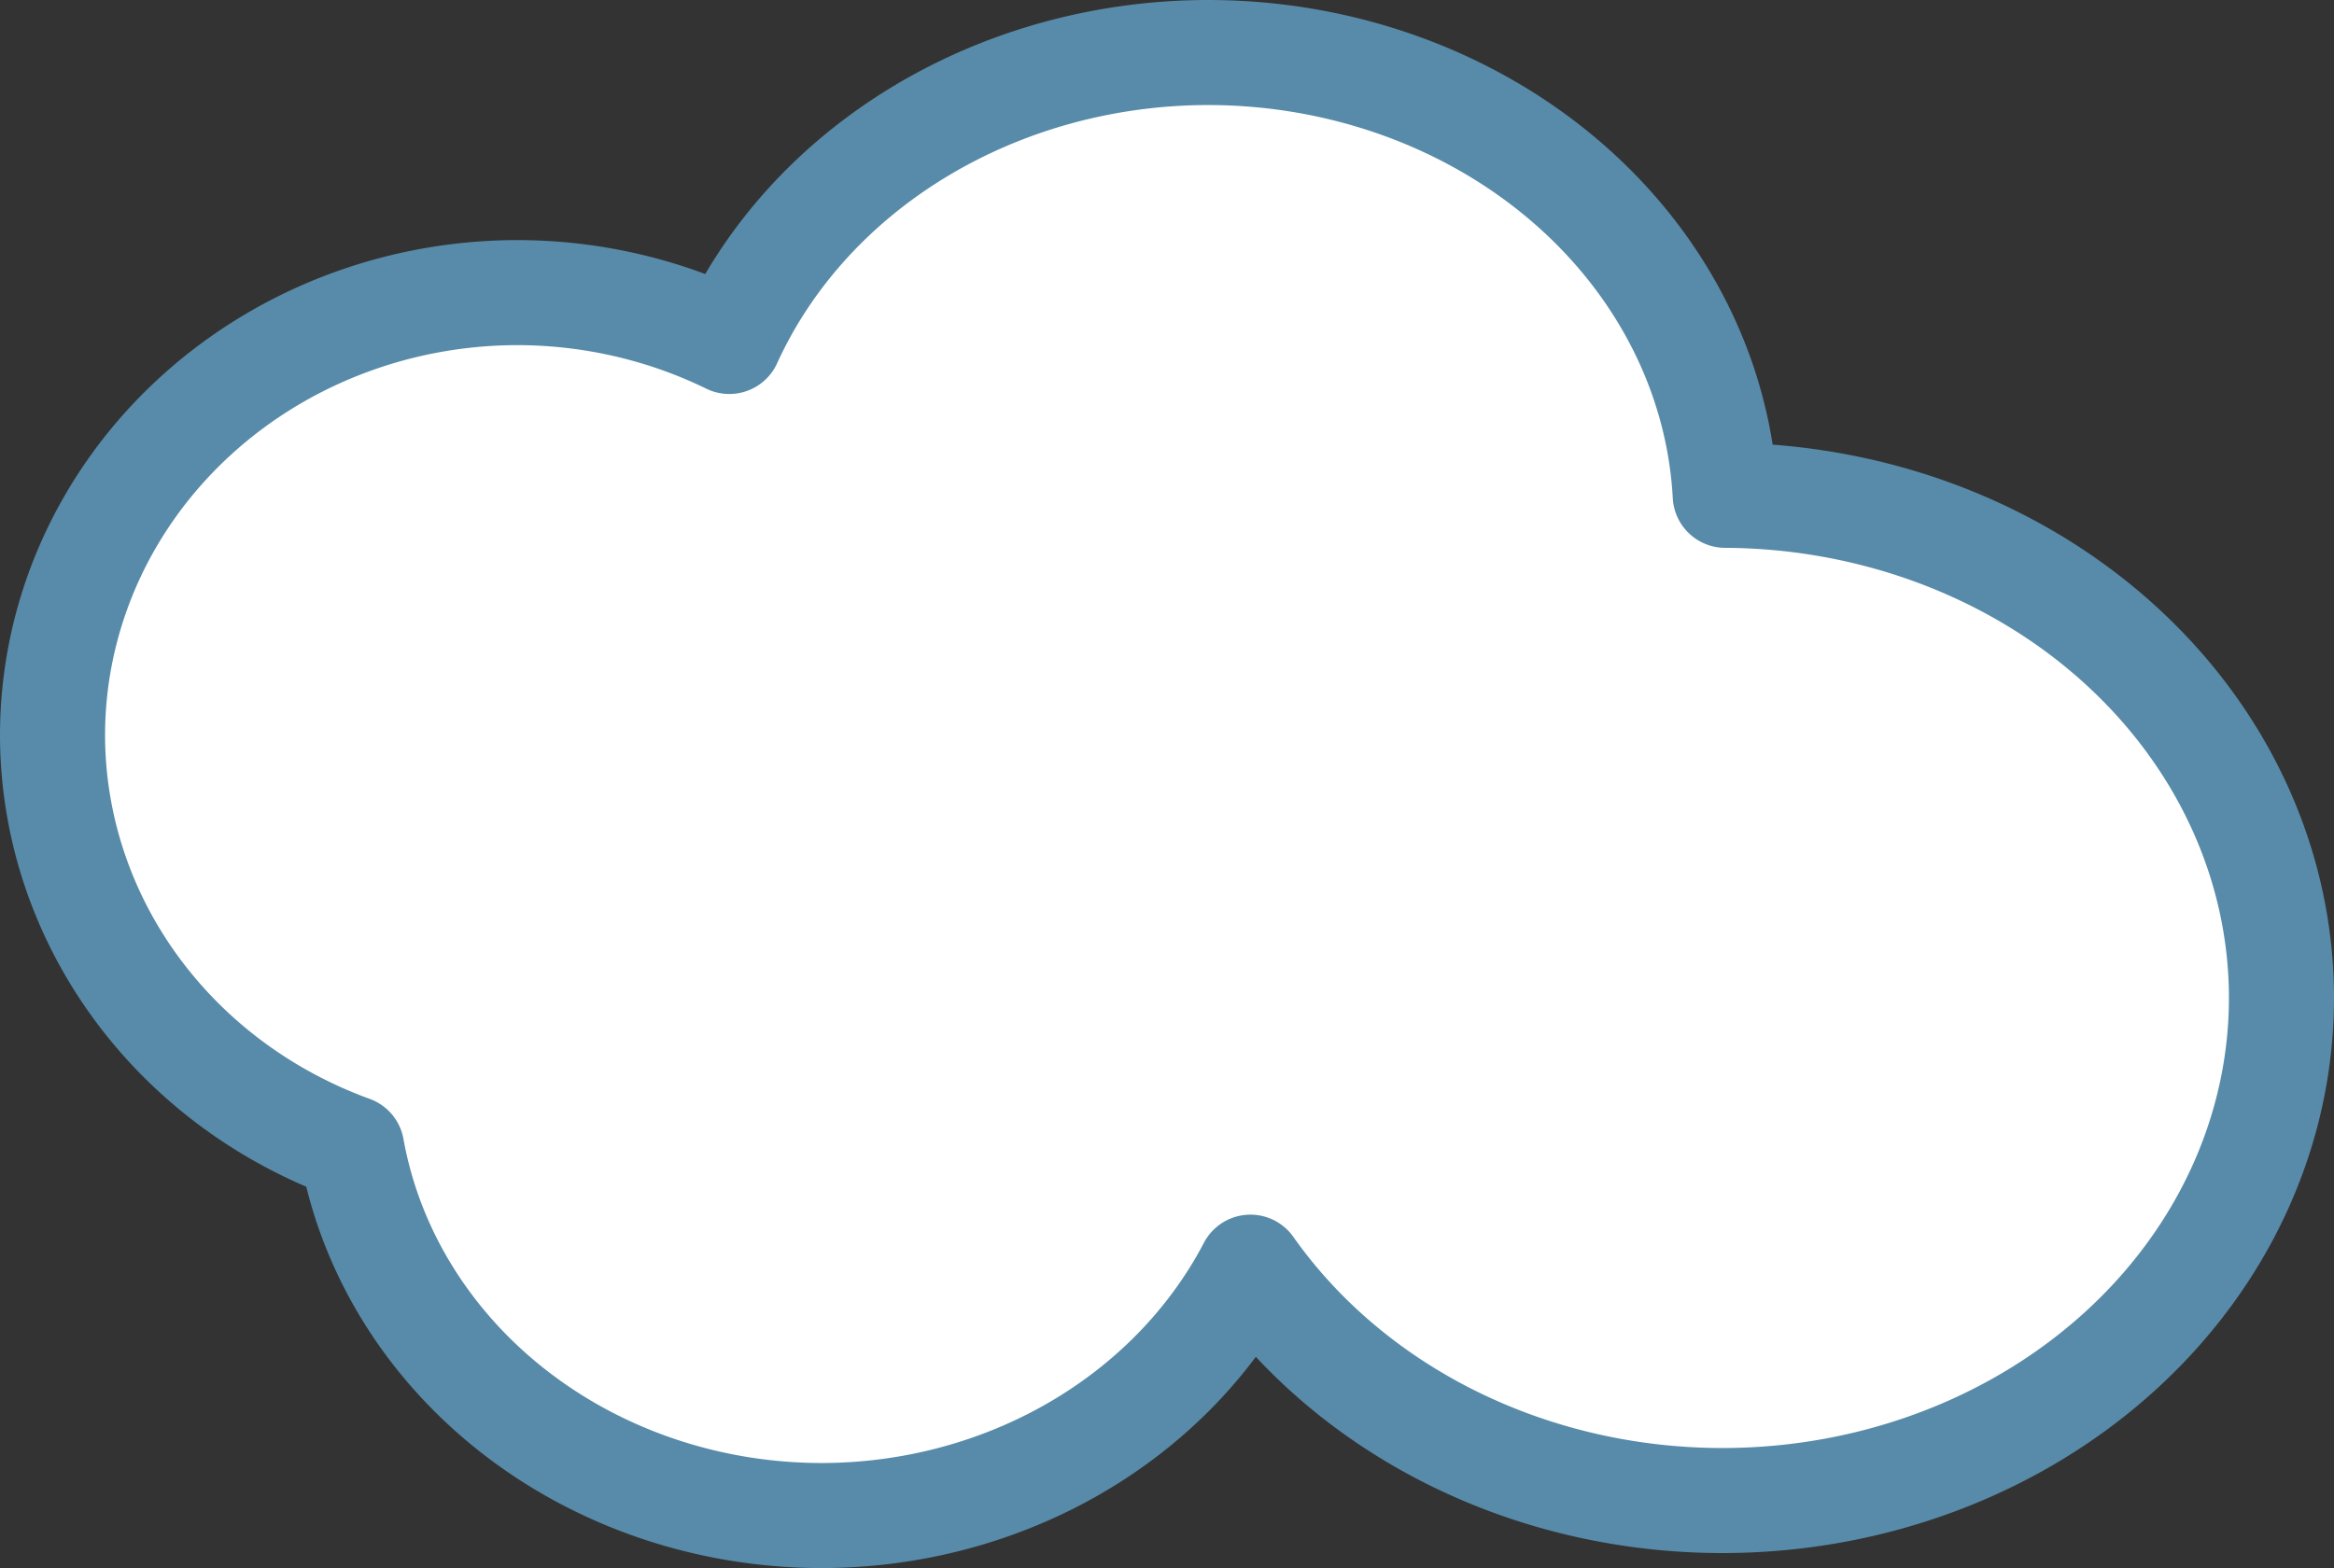 <?xml version="1.0" encoding="UTF-8" standalone="no"?>
<!-- Created with Inkscape (http://www.inkscape.org/) -->

<svg
   xmlns:dc="http://purl.org/dc/elements/1.1/"
   xmlns:cc="http://creativecommons.org/ns#"
   xmlns:rdf="http://www.w3.org/1999/02/22-rdf-syntax-ns#"
   xmlns:svg="http://www.w3.org/2000/svg"
   xmlns="http://www.w3.org/2000/svg"
   xmlns:sodipodi="http://sodipodi.sourceforge.net/DTD/sodipodi-0.dtd"
   xmlns:inkscape="http://www.inkscape.org/namespaces/inkscape"
   width="125.387mm"
   height="84.263mm"
   viewBox="0 0 444.285 298.57"
   id="svg5460"
   version="1.1"
   inkscape:version="0.91 r13725"
   sodipodi:docname="Raincloud.svg"
   inkscape:export-filename="/Users/luna/Documents/LudumDare38/Assets/Project/Art/Būg/Raincloud.png"
   inkscape:export-xdpi="90"
   inkscape:export-ydpi="90">
  <rect x="0" y="0" width="444.285" height="298.57" fill="#333333" stroke="none"/>
  <defs
     id="defs5462" />
  <sodipodi:namedview
     id="base"
     pagecolor="#ffffff"
     bordercolor="#666666"
     borderopacity="1.0"
     inkscape:pageopacity="0.0"
     inkscape:pageshadow="2"
     inkscape:zoom="0.7"
     inkscape:cx="97.011661"
     inkscape:cy="-37.858249"
     inkscape:document-units="px"
     inkscape:current-layer="layer1"
     showgrid="false"
     fit-margin-top="0"
     fit-margin-left="0"
     fit-margin-right="0"
     fit-margin-bottom="0"
     inkscape:window-width="1863"
     inkscape:window-height="1155"
     inkscape:window-x="0"
     inkscape:window-y="1"
     inkscape:window-maximized="1" />
  <g
     inkscape:label="Layer 1"
     inkscape:groupmode="layer"
     id="layer1"
     transform="translate(-140.715,-17.363)">
    <path
       style="opacity:1;fill:#ffffff;fill-opacity:1;fill-rule:nonzero;stroke:#578ba9;stroke-width:20;stroke-linecap:butt;stroke-linejoin:round;stroke-miterlimit:1;stroke-dasharray:none;stroke-dashoffset:0;stroke-opacity:1"
       d="m 370.715,27.363 a 98.571,88.571 0 0 0 -91.172,55.018 88.571,84.286 0 0 0 -40.258,-9.303 88.571,84.286 0 0 0 -88.57,84.285 88.571,84.286 0 0 0 56.957,78.633 90.714,83.571 0 0 0 89.471,69.938 90.714,83.571 0 0 0 81.596,-47.291 106.429,95.714 0 0 0 89.834,44.436 106.429,95.714 0 0 0 106.428,-95.715 106.429,95.714 0 0 0 -105.883,-95.689 98.571,88.571 0 0 0 -98.402,-84.311 z"
       id="path6372"
       inkscape:connector-curvature="0" />
  </g>
</svg>
